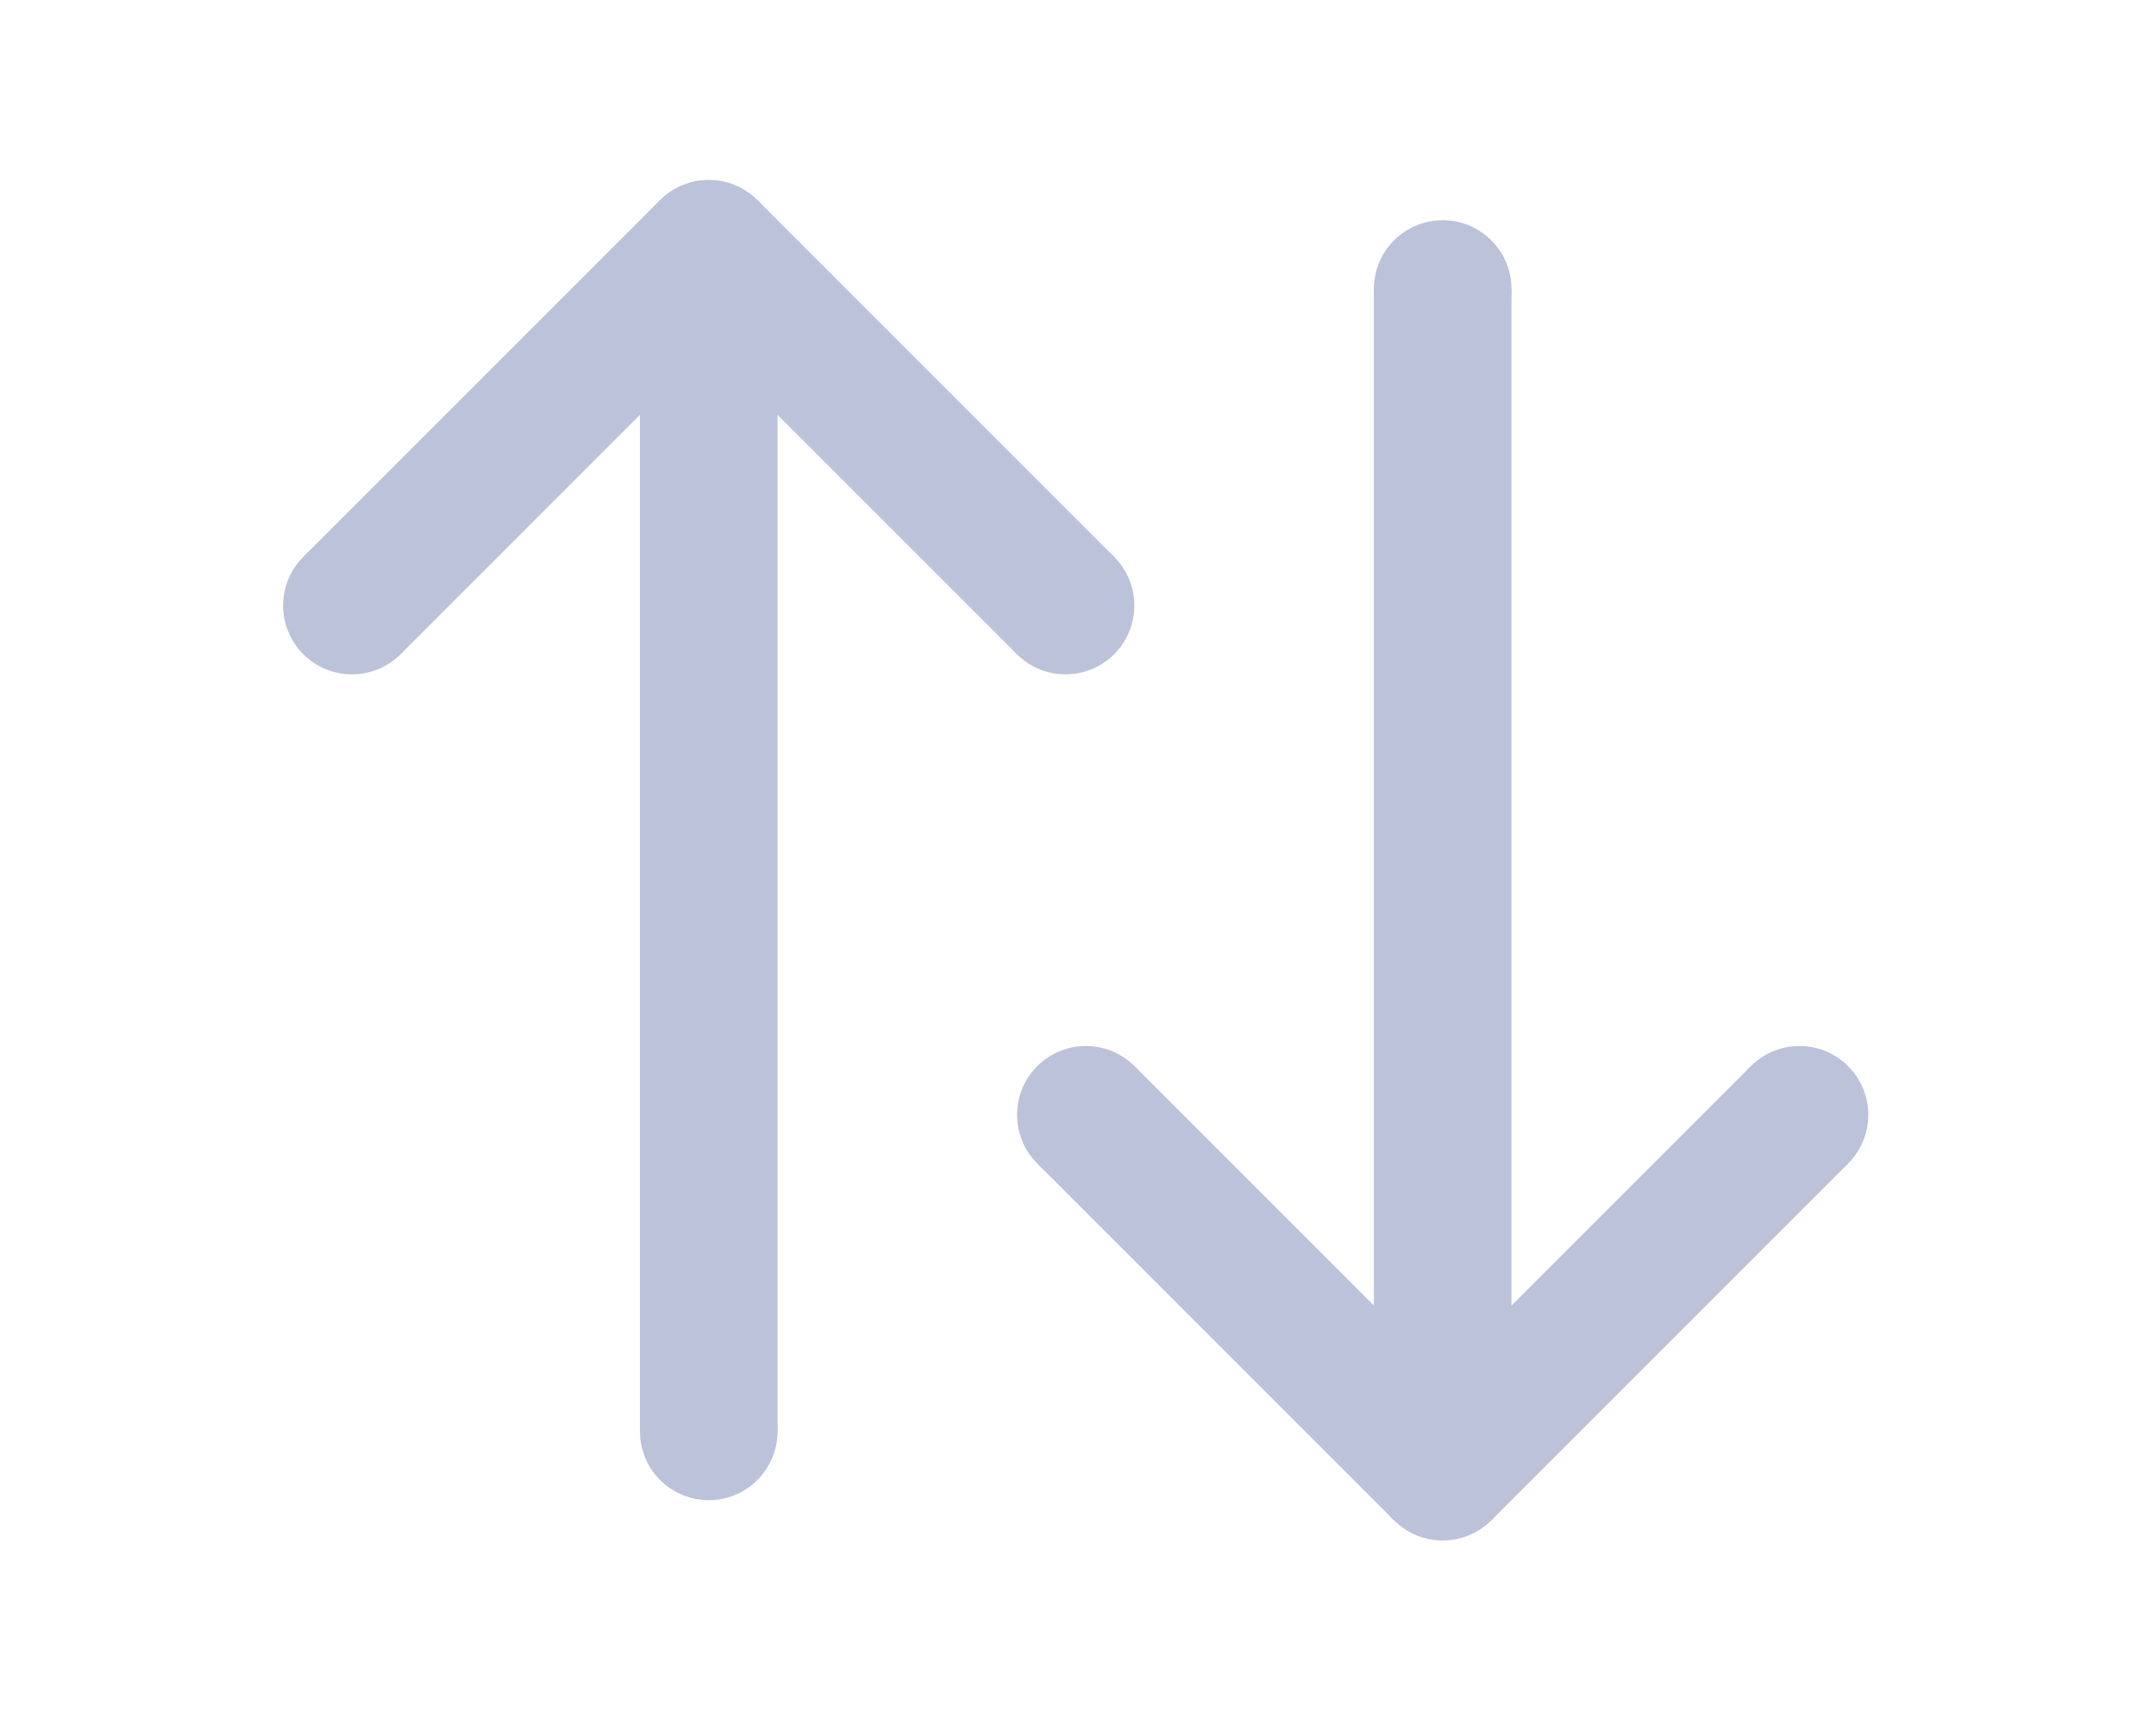 <svg width="20" height="16" viewBox="0 0 47 31" fill="none" xmlns="http://www.w3.org/2000/svg">
    <circle cx="7.672" cy="9.899" r="1.5" transform="rotate(135 7.672 9.899)" fill="#BCC2D9"/>
    <line x1="15.45" y1="2.121" x2="7.672" y2="9.899" stroke="#BCC2D9" stroke-width="3"/>
    <circle cx="23.228" cy="9.899" r="1.5" transform="rotate(45 23.228 9.899)" fill="#BCC2D9"/>
    <circle cx="15.45" cy="2.121" r="1.5" transform="rotate(45 15.45 2.121)" fill="#BCC2D9"/>
    <line x1="15.45" y1="2.121" x2="23.228" y2="9.899" stroke="#BCC2D9" stroke-width="3"/>
    <ellipse cx="15.45" cy="27.899" rx="1.5" ry="1.5" transform="rotate(-90 15.45 27.899)" fill="#BCC2D9"/>
    <line x1="15.45" y1="27.899" x2="15.45" y2="3.899" stroke="#BCC2D9" stroke-width="3"/>
    <circle cx="39.228" cy="21" r="1.5" transform="rotate(-45 39.228 21)" fill="#BCC2D9"/>
    <line x1="31.45" y1="28.778" x2="39.228" y2="21" stroke="#BCC2D9" stroke-width="3"/>
    <circle cx="23.672" cy="21" r="1.5" transform="rotate(-135 23.672 21)" fill="#BCC2D9"/>
    <circle cx="31.45" cy="28.778" r="1.5" transform="rotate(-135 31.45 28.778)" fill="#BCC2D9"/>
    <line x1="31.45" y1="28.778" x2="23.672" y2="21" stroke="#BCC2D9" stroke-width="3"/>
    <ellipse cx="31.45" cy="3" rx="1.5" ry="1.5" transform="rotate(90 31.45 3)" fill="#BCC2D9"/>
    <line x1="31.45" y1="3" x2="31.45" y2="27" stroke="#BCC2D9" stroke-width="3"/>
</svg>
